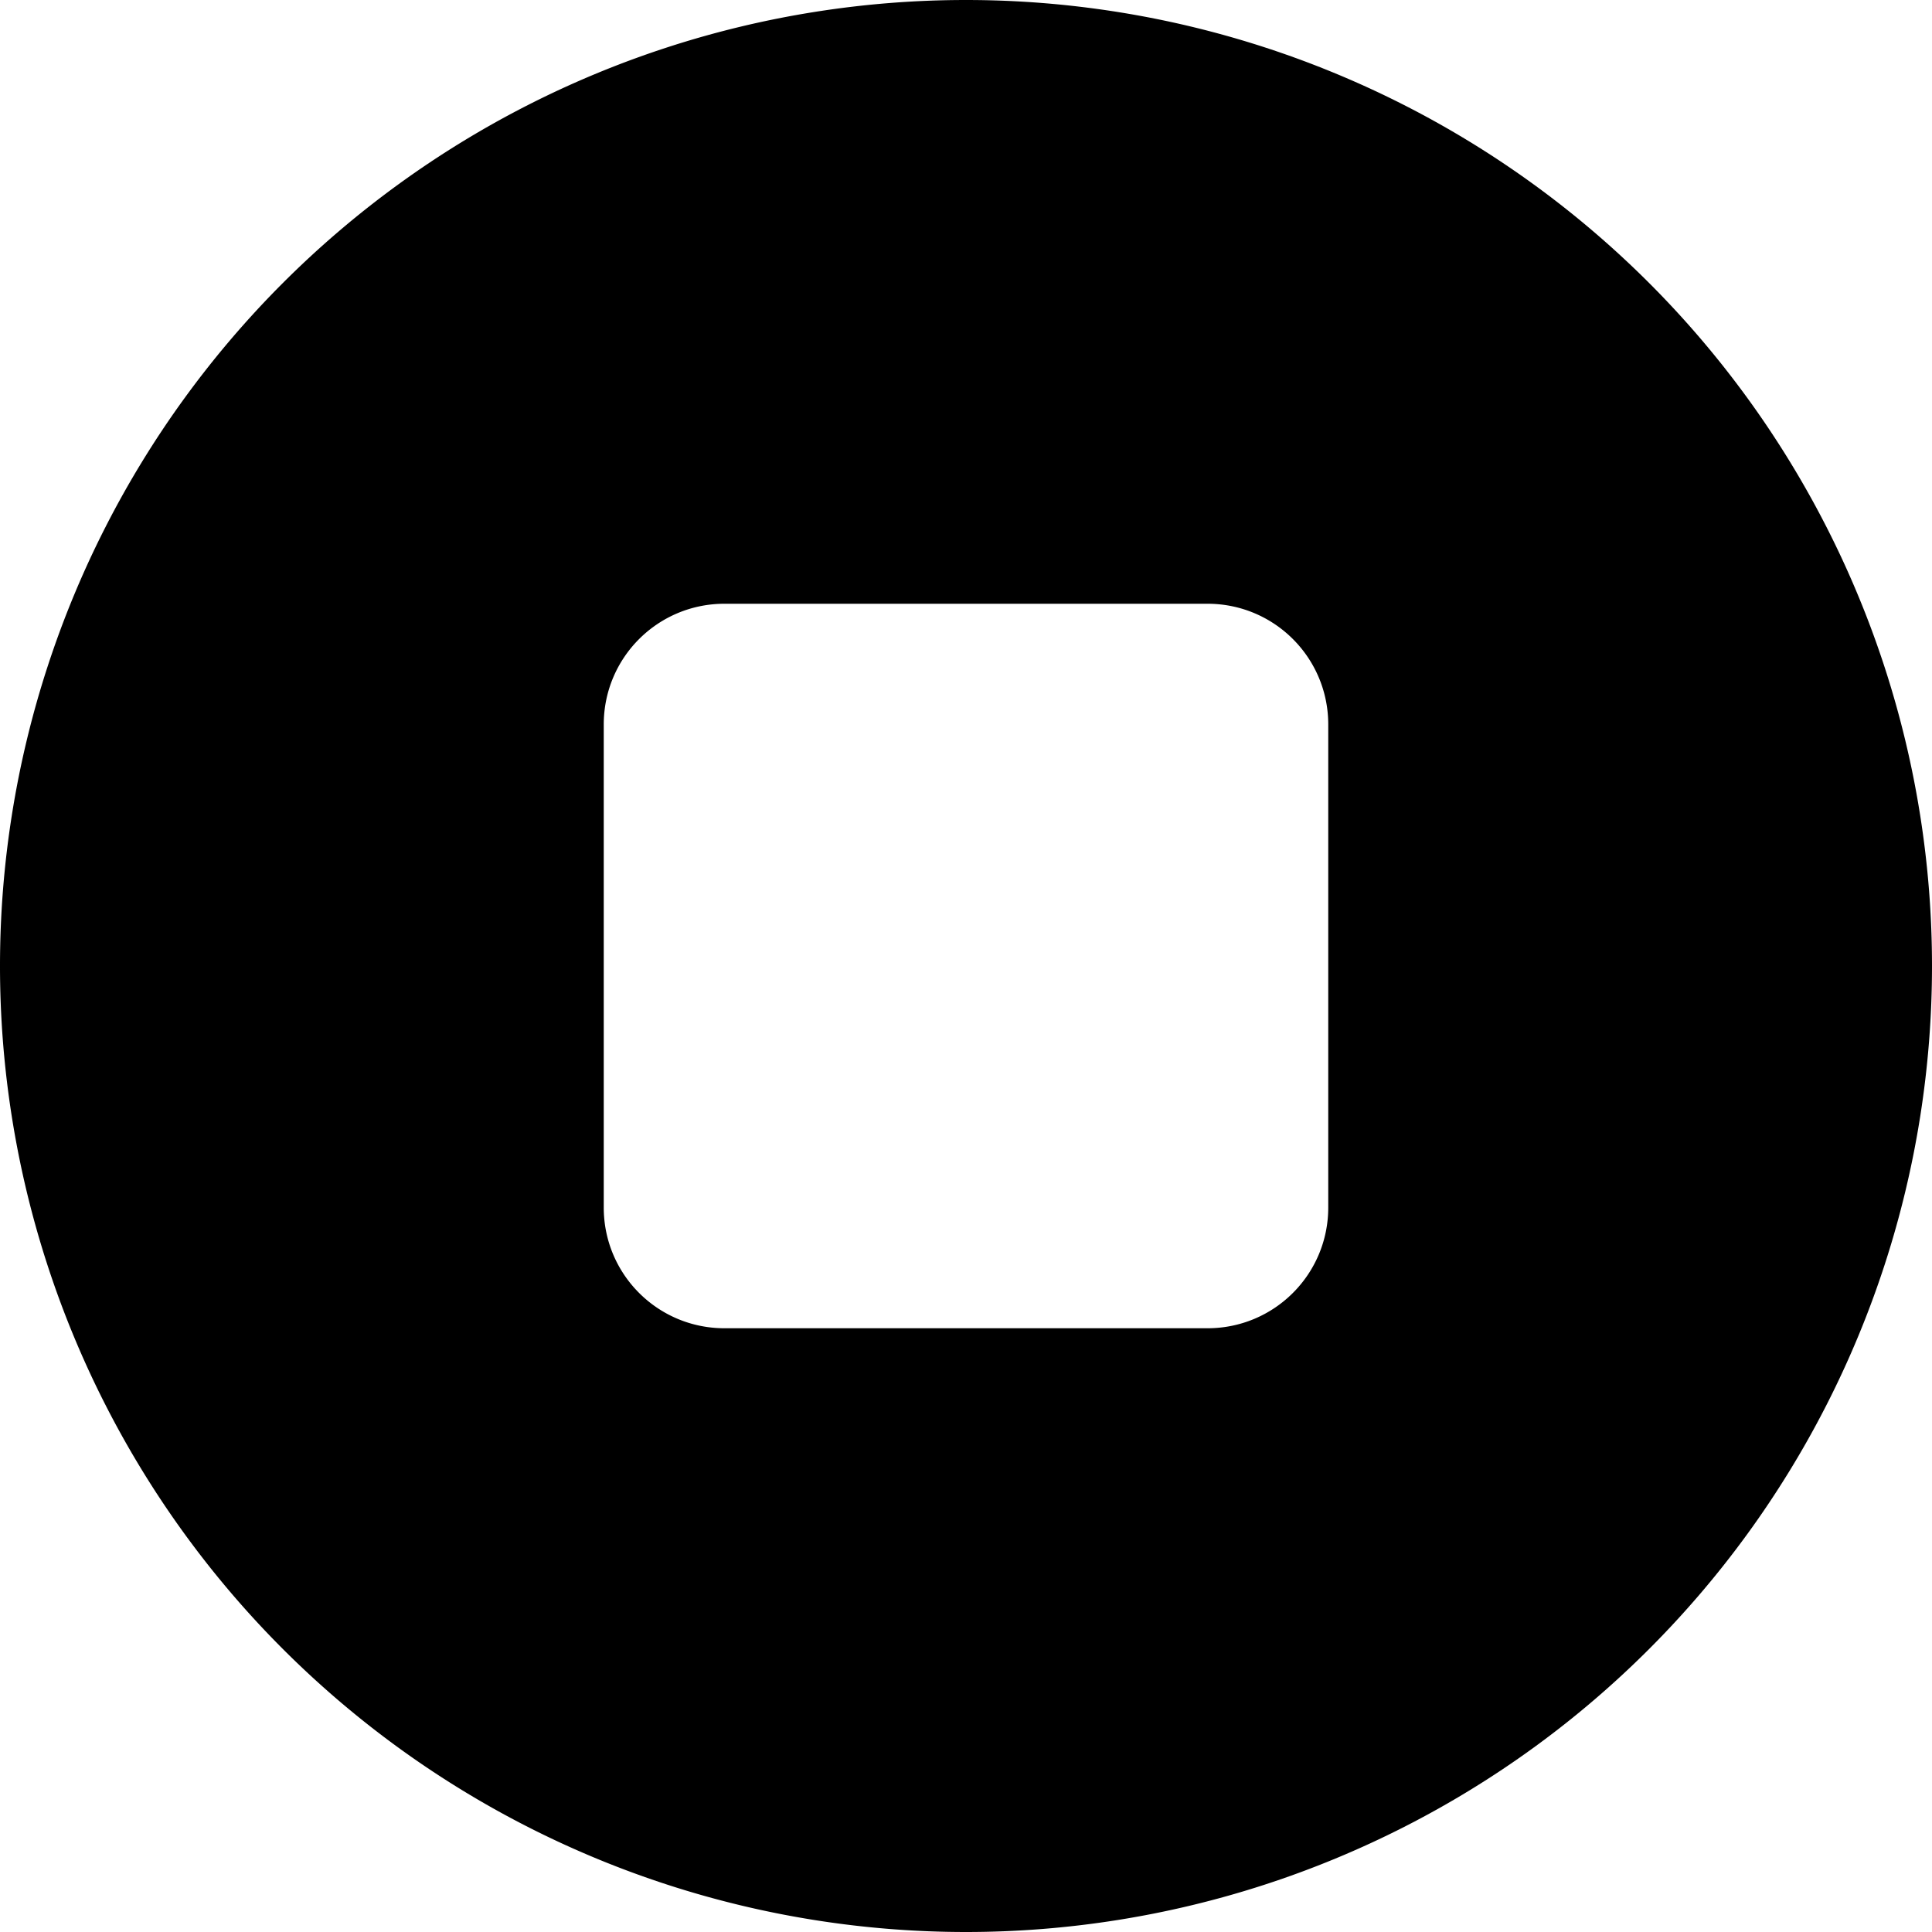 <svg xmlns="http://www.w3.org/2000/svg" width="24" height="24" viewBox="0 0 512 512"><path d="M256 512A256 256 0 1 0 256 0a256 256 0 1 0 0 512zM192 160l128 0c17.7 0 32 14.3 32 32l0 128c0 17.7-14.3 32-32 32l-128 0c-17.7 0-32-14.3-32-32l0-128c0-17.7 14.3-32 32-32z"/></svg>